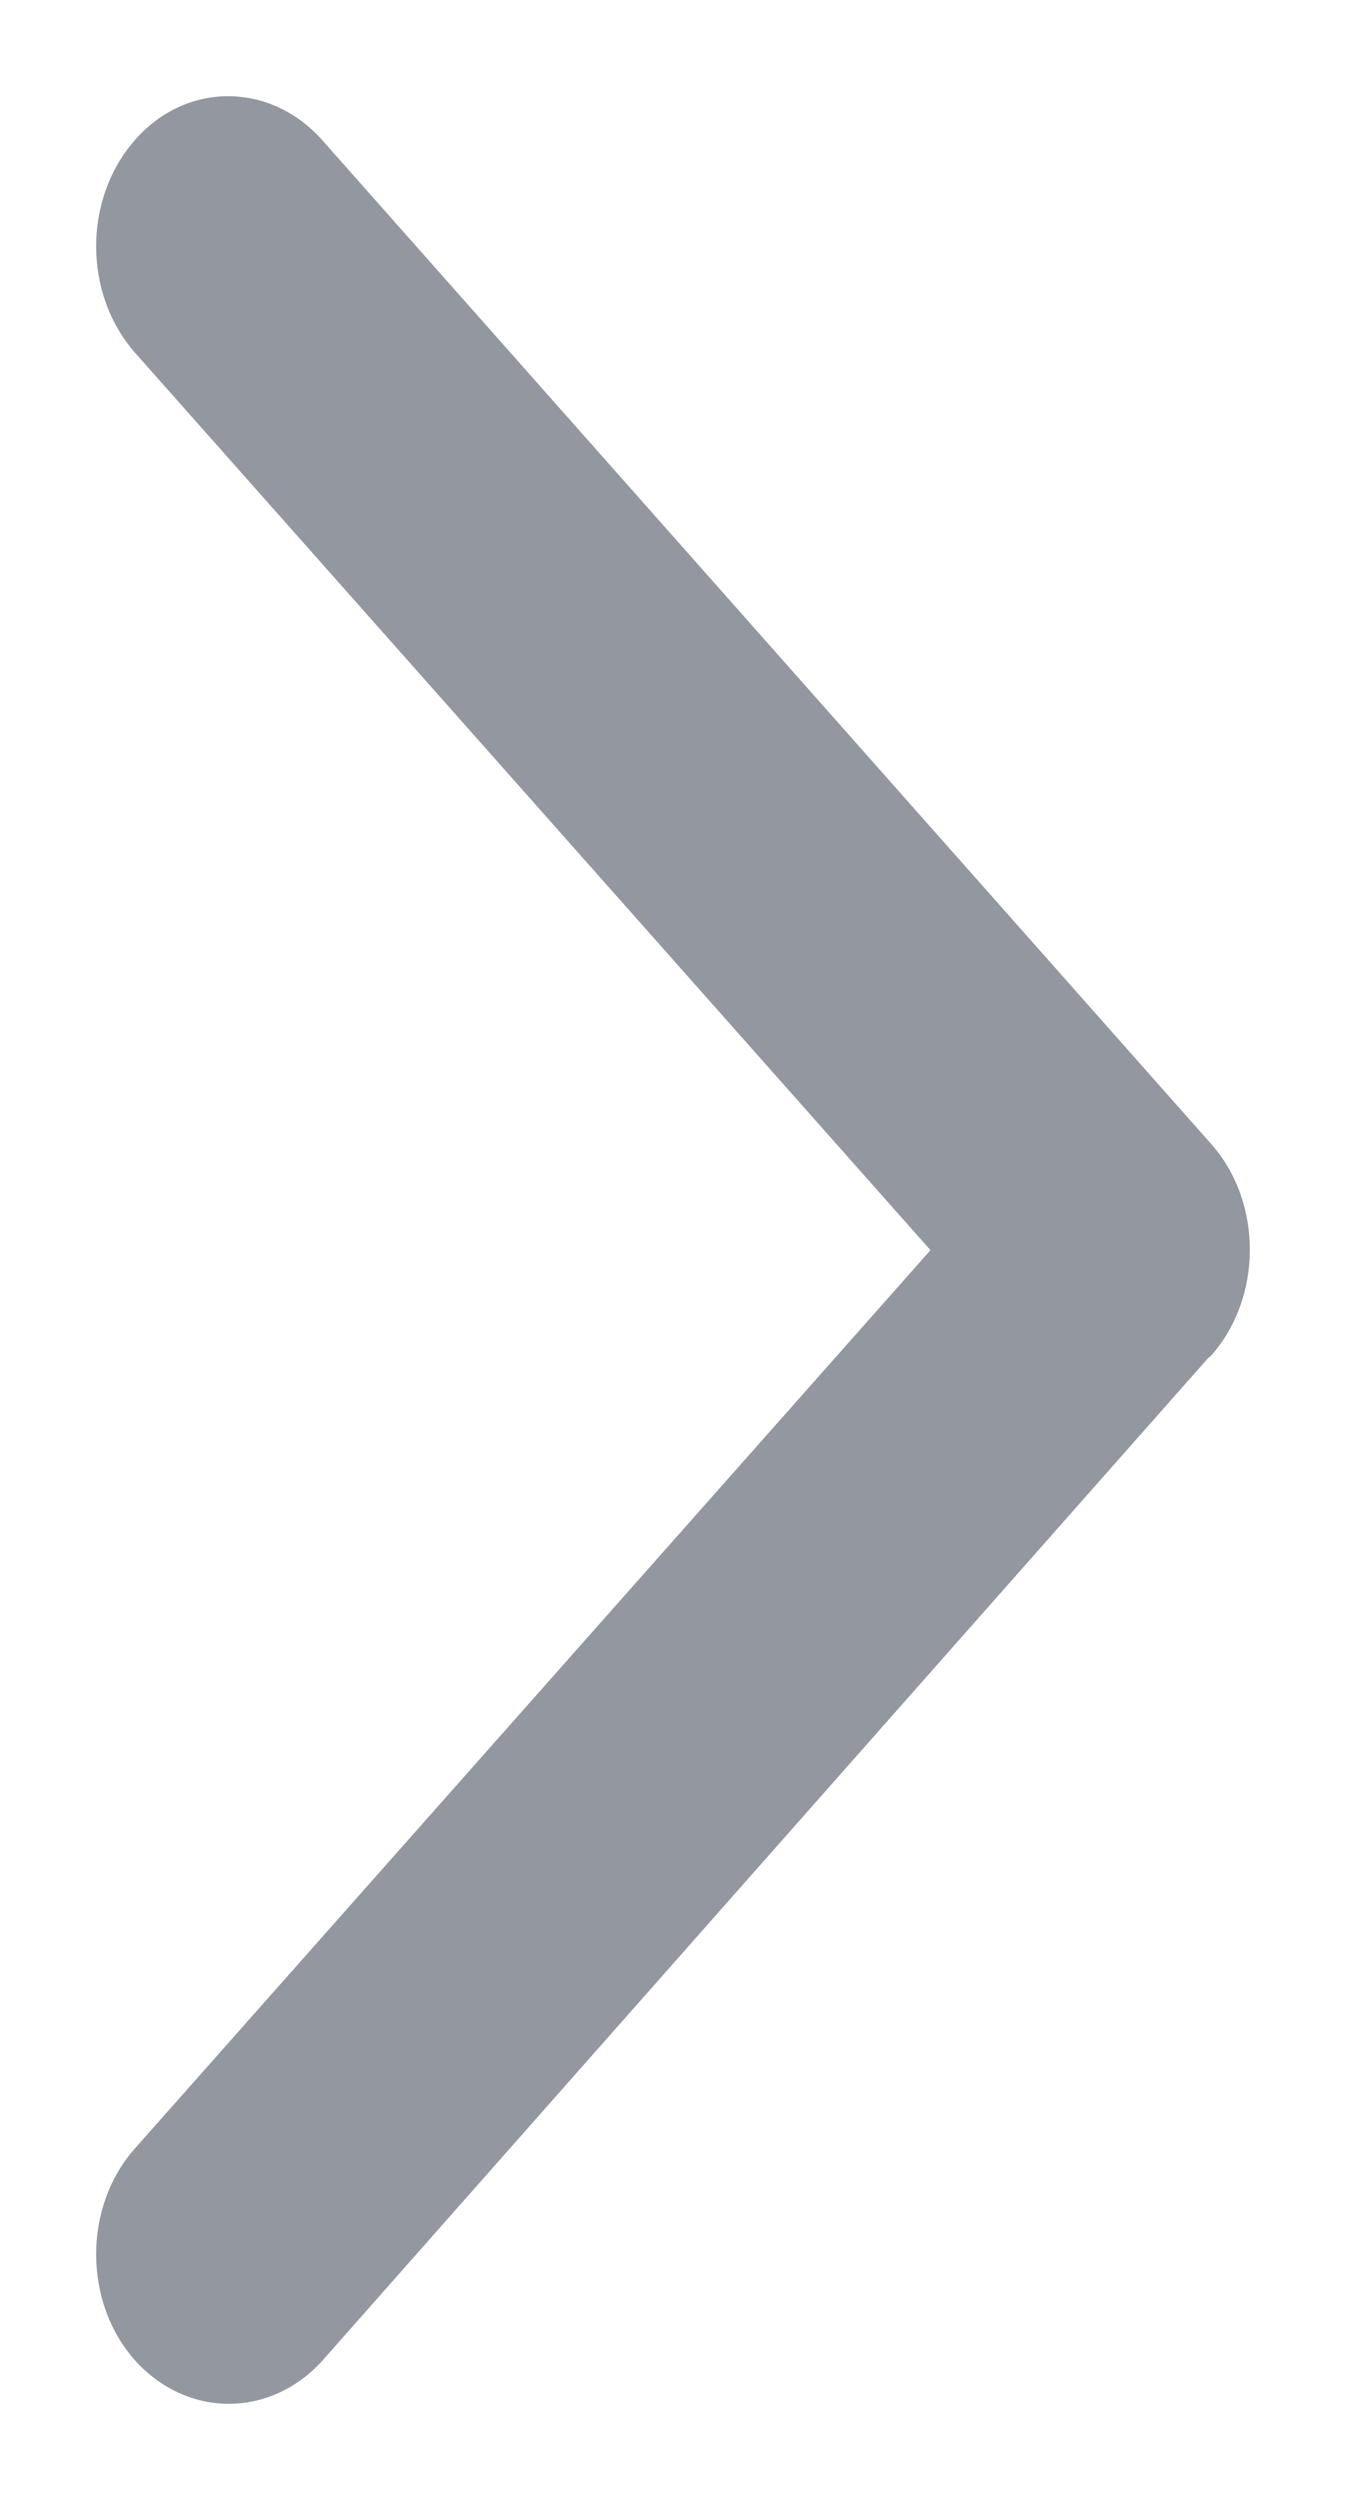 <svg width="7" height="13" viewBox="0 0 7 13" fill="none" xmlns="http://www.w3.org/2000/svg">
<path d="M0.701 12.273C0.433 11.97 0.433 11.476 0.701 11.173L4.839 6.501L0.701 1.833C0.433 1.526 0.433 1.036 0.701 0.729C0.969 0.422 1.407 0.426 1.676 0.729L6.299 5.949C6.567 6.251 6.567 6.746 6.299 7.049C6.295 7.053 6.287 7.058 6.283 7.062L1.679 12.273C1.407 12.576 0.973 12.576 0.701 12.273Z" fill="#9397A0"/>
</svg>
